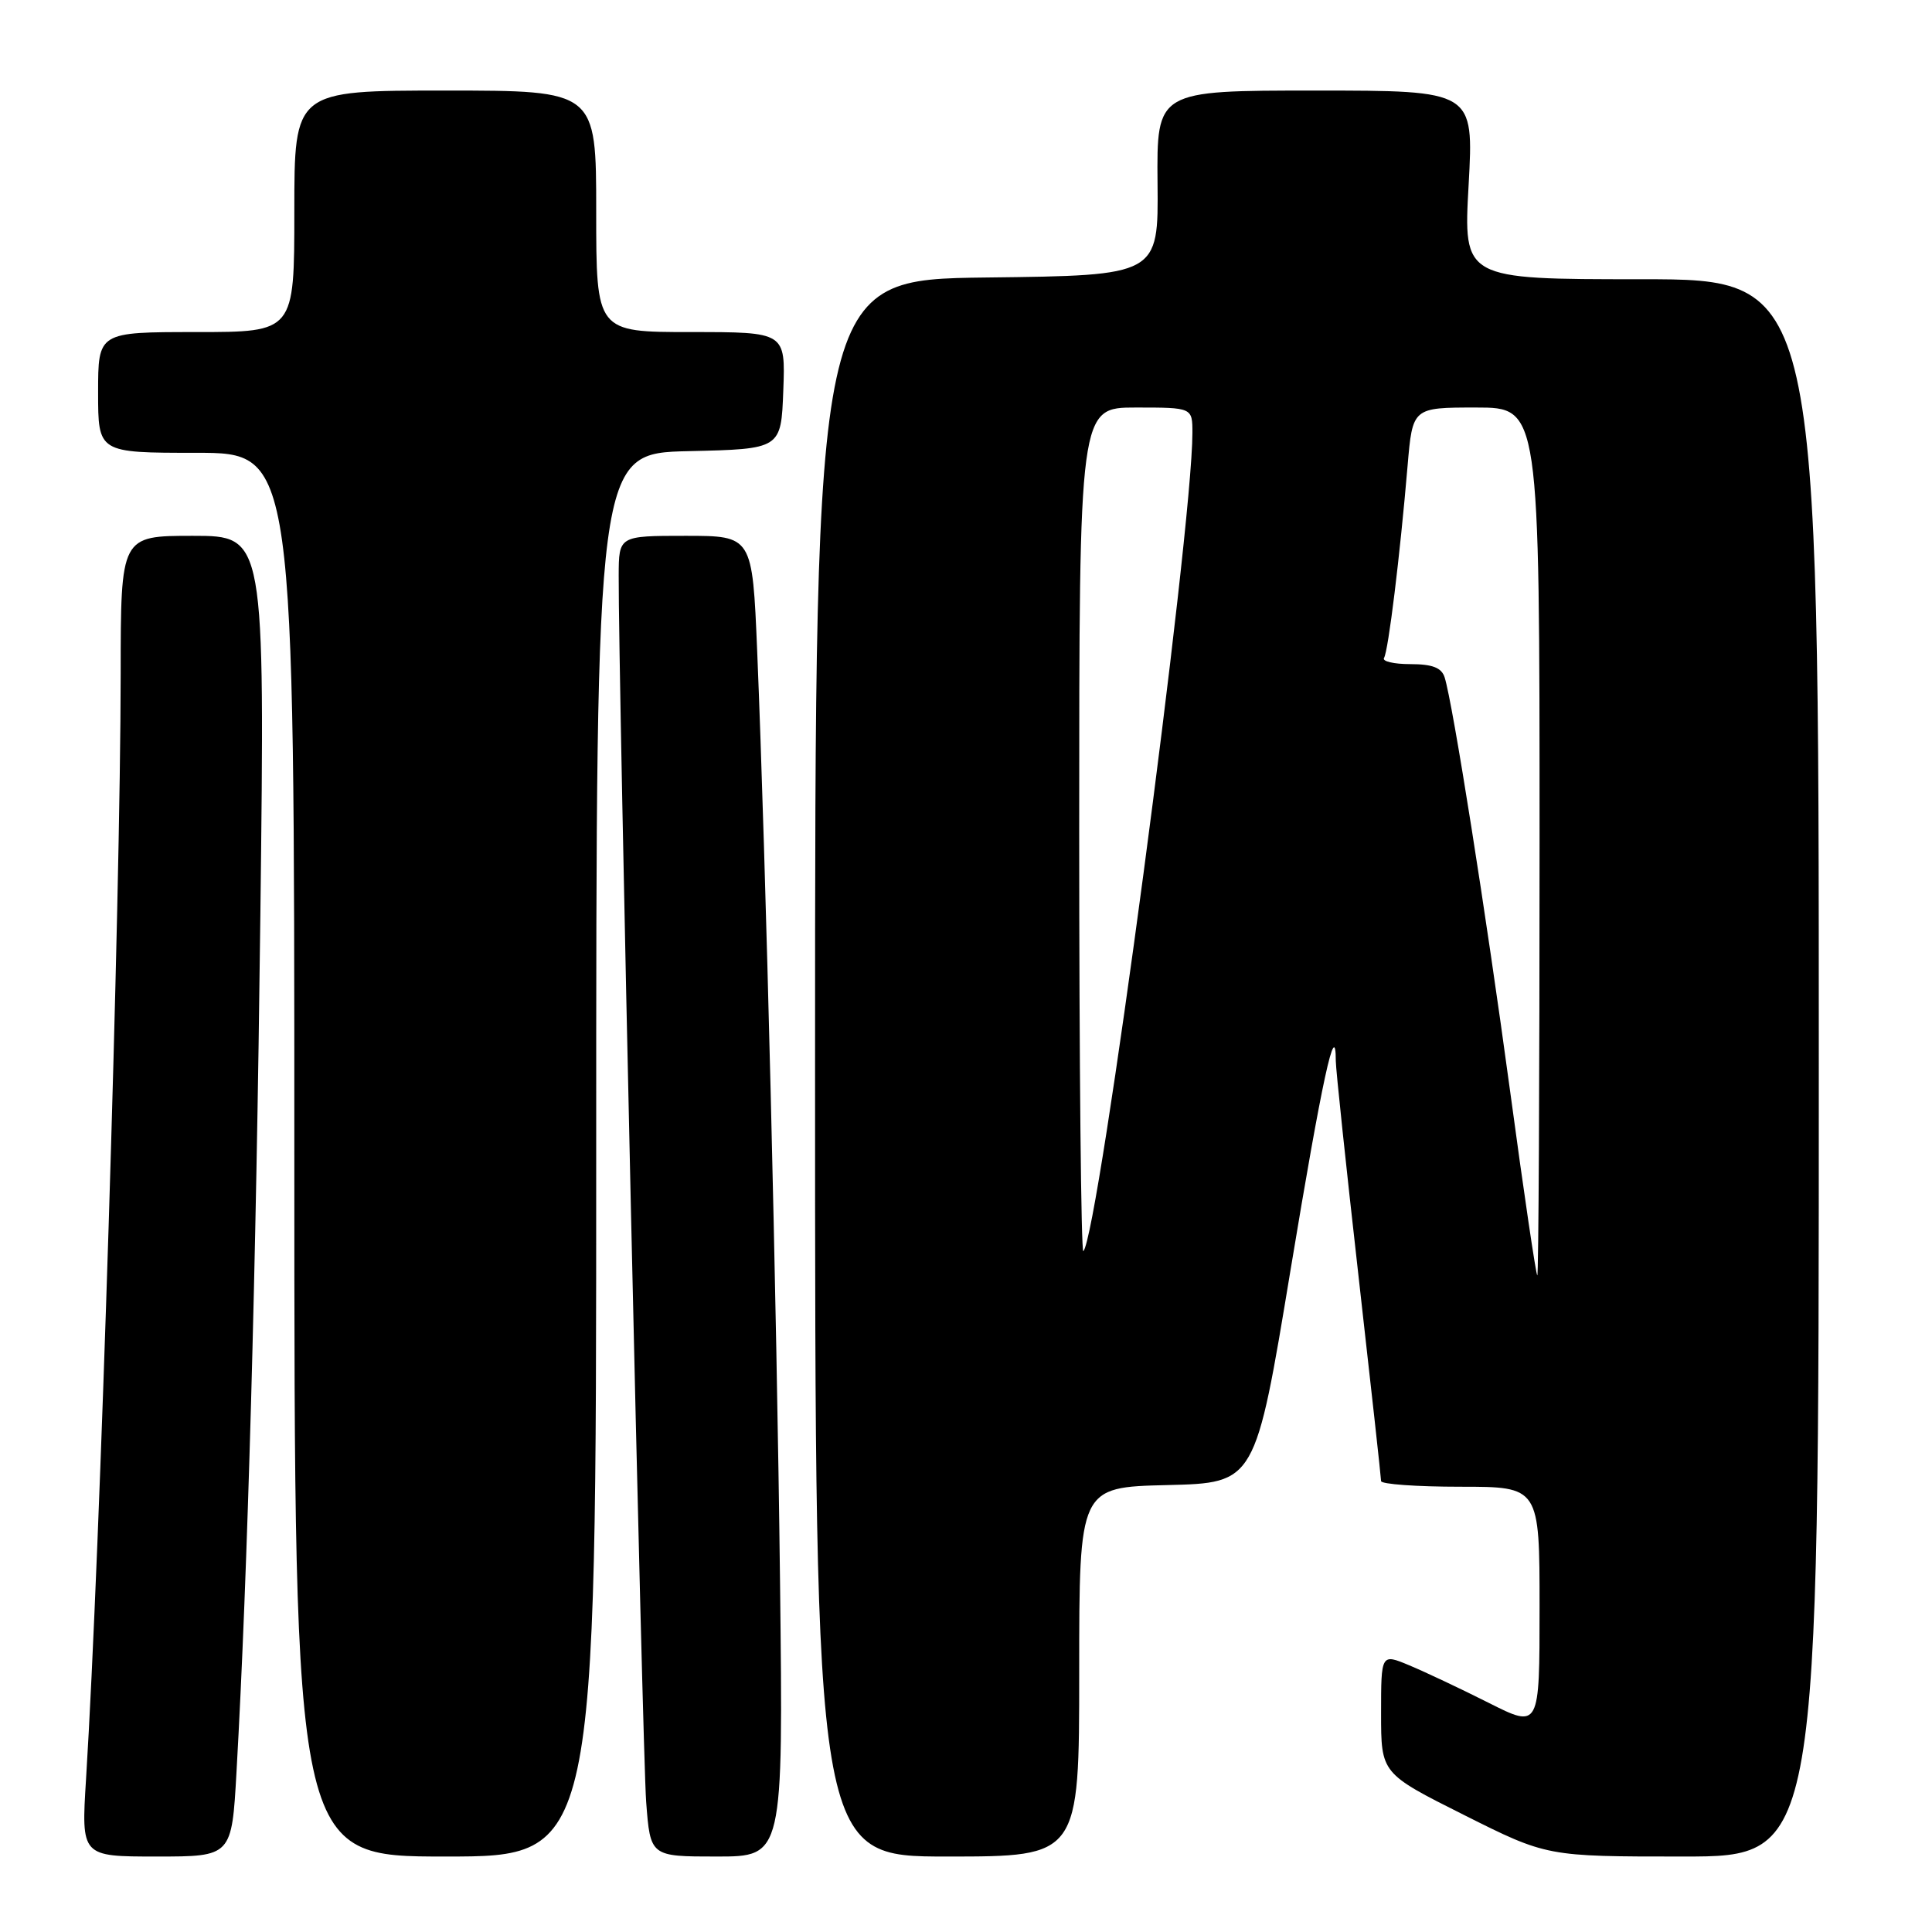 <?xml version="1.0" encoding="UTF-8" standalone="no"?>
<!DOCTYPE svg PUBLIC "-//W3C//DTD SVG 1.1//EN" "http://www.w3.org/Graphics/SVG/1.1/DTD/svg11.dtd" >
<svg xmlns="http://www.w3.org/2000/svg" xmlns:xlink="http://www.w3.org/1999/xlink" version="1.1" viewBox="0 0 256 256">
 <g >
 <path fill="currentColor"
d=" M 31.34 234.75 C 32.82 208.59 33.94 168.32 34.50 121.25 C 35.10 71.00 35.10 71.00 25.55 71.00 C 16.00 71.00 16.00 71.00 15.99 89.25 C 15.97 119.51 13.28 205.56 11.40 235.75 C 10.76 246.00 10.76 246.00 20.73 246.00 C 30.71 246.00 30.71 246.00 31.34 234.75 Z  M 79.00 153.03 C 79.00 60.06 79.00 60.06 91.25 59.78 C 103.50 59.50 103.50 59.50 103.79 51.75 C 104.08 44.00 104.08 44.00 91.54 44.00 C 79.00 44.00 79.00 44.00 79.00 28.00 C 79.00 12.00 79.00 12.00 59.00 12.00 C 39.00 12.00 39.00 12.00 39.00 28.00 C 39.00 44.00 39.00 44.00 26.00 44.00 C 13.00 44.00 13.00 44.00 13.00 52.00 C 13.00 60.00 13.00 60.00 26.00 60.00 C 39.00 60.00 39.00 60.00 39.00 153.00 C 39.00 246.00 39.00 246.00 59.00 246.00 C 79.00 246.00 79.00 246.00 79.00 153.03 Z  M 103.36 209.75 C 102.93 172.94 101.48 113.96 100.33 86.25 C 99.69 71.00 99.69 71.00 90.84 71.00 C 82.00 71.00 82.00 71.00 81.98 76.25 C 81.92 89.28 85.13 232.28 85.62 238.75 C 86.17 246.00 86.17 246.00 94.97 246.00 C 103.78 246.00 103.78 246.00 103.36 209.75 Z  M 143.00 221.53 C 143.00 197.06 143.00 197.06 154.67 196.78 C 166.34 196.50 166.34 196.50 171.01 168.24 C 175.18 143.06 177.00 134.68 177.00 140.58 C 177.00 141.64 178.35 154.43 180.00 169.00 C 181.65 183.57 183.00 195.84 183.00 196.25 C 183.00 196.66 187.72 197.00 193.50 197.00 C 204.00 197.00 204.00 197.00 204.00 213.01 C 204.00 229.03 204.00 229.03 197.25 225.63 C 193.54 223.76 188.81 221.53 186.75 220.67 C 183.00 219.10 183.00 219.10 183.00 227.04 C 183.00 234.98 183.00 234.98 193.98 240.49 C 204.97 246.00 204.97 246.00 222.98 246.00 C 241.00 246.00 241.00 246.00 241.00 141.50 C 241.00 37.00 241.00 37.00 217.45 37.00 C 193.90 37.00 193.90 37.00 194.60 24.50 C 195.29 12.00 195.29 12.00 174.28 12.00 C 153.27 12.00 153.27 12.00 153.38 24.25 C 153.50 36.50 153.50 36.50 130.75 36.77 C 108.00 37.04 108.00 37.04 108.00 141.52 C 108.00 246.00 108.00 246.00 125.50 246.00 C 143.00 246.00 143.00 246.00 143.00 221.53 Z  M 200.12 144.75 C 196.88 120.84 192.50 93.16 191.42 89.75 C 191.01 88.47 189.80 88.00 186.87 88.00 C 184.68 88.00 183.11 87.63 183.39 87.18 C 183.96 86.26 185.50 73.68 186.51 61.75 C 187.17 54.00 187.17 54.00 195.59 54.00 C 204.00 54.00 204.00 54.00 204.00 111.50 C 204.00 143.12 203.87 169.00 203.70 169.00 C 203.54 169.00 201.92 158.09 200.12 144.75 Z  M 143.00 110.17 C 143.00 54.00 143.00 54.00 150.50 54.00 C 158.00 54.00 158.00 54.00 158.00 57.36 C 158.00 70.39 145.55 163.78 143.55 165.79 C 143.25 166.09 143.00 141.06 143.00 110.17 Z "/>
</g>
</svg>